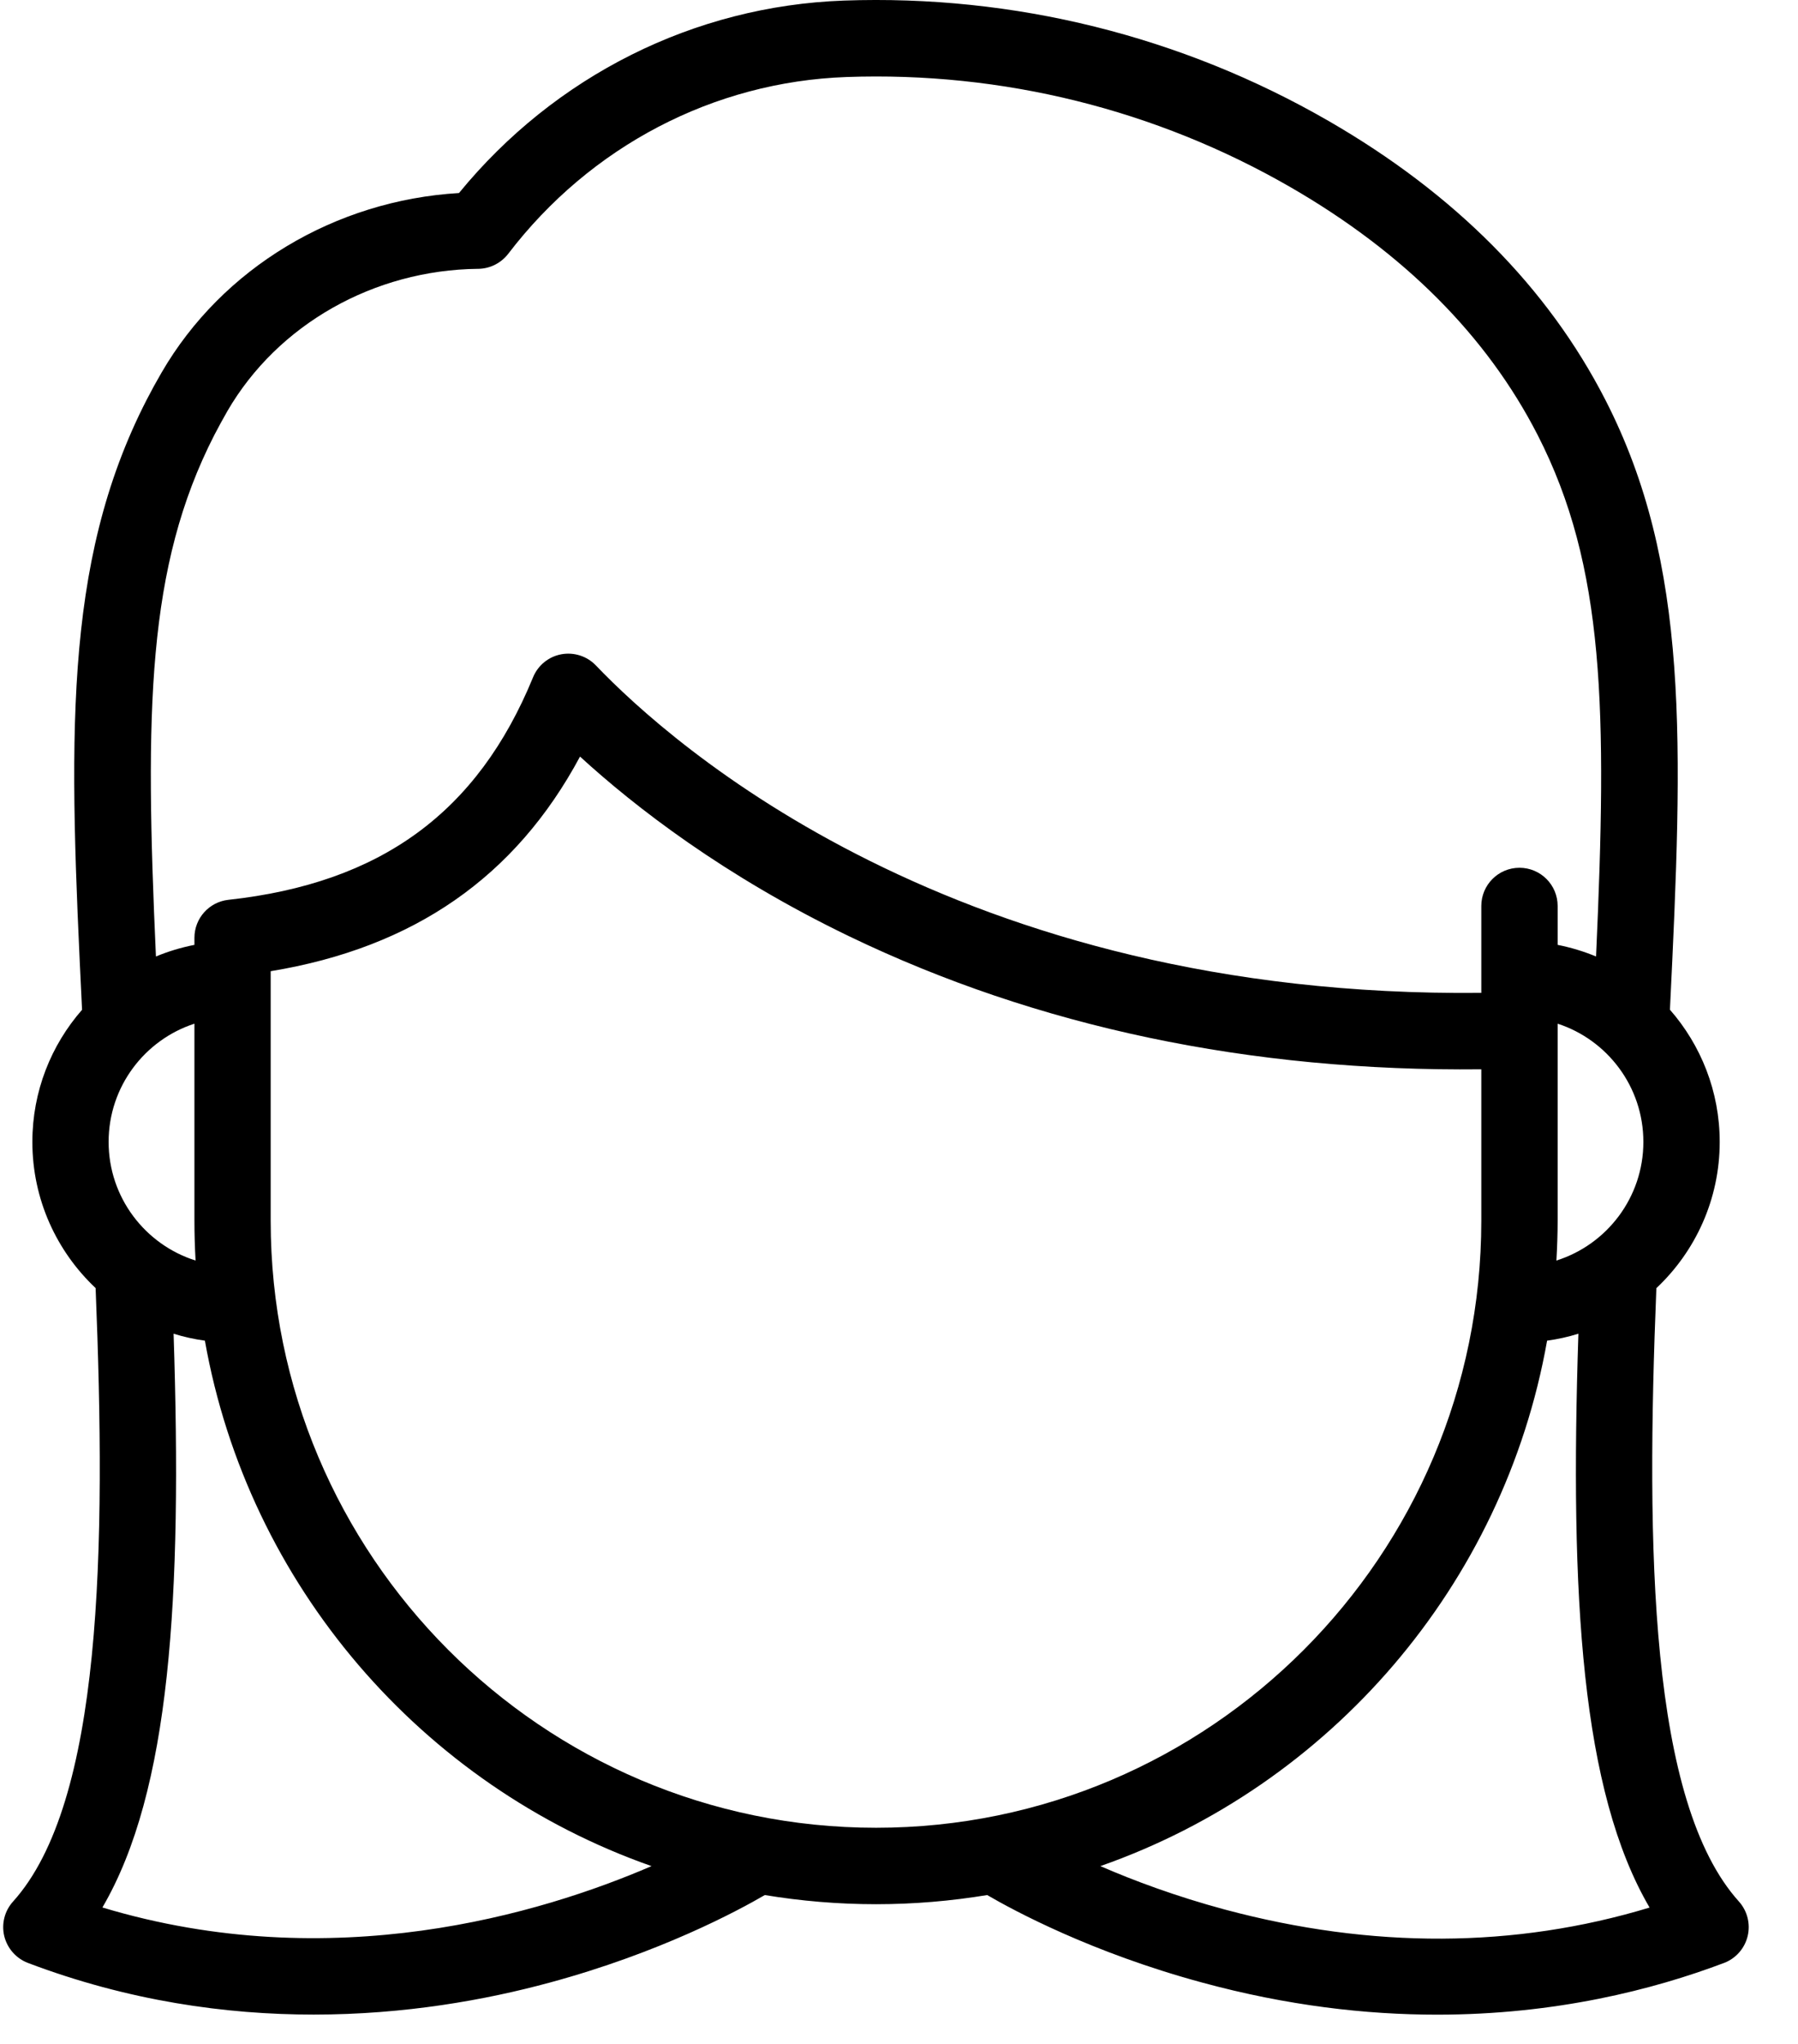 <?xml version="1.0" encoding="UTF-8"?>
<svg width="22px" height="25px" viewBox="0 0 22 25" version="1.1" xmlns="http://www.w3.org/2000/svg" xmlns:xlink="http://www.w3.org/1999/xlink">
    <!-- Generator: Sketch 43.2 (39069) - http://www.bohemiancoding.com/sketch -->
    <title>Mike</title>
    <desc>Created with Sketch.</desc>
    <defs></defs>
    <g id="Page-1" stroke="none" stroke-width="1" fill="none" fill-rule="evenodd">
        <g id="Mike" fill-rule="nonzero" fill="#000000">
            <g id="smiling-girl">
                <path d="M21.277,23.258 C20.184,22.045 20.138,18.954 20.267,15.756 C20.743,15.308 21.042,14.672 21.042,13.967 C21.042,13.348 20.811,12.782 20.433,12.35 C20.592,9.088 20.676,6.907 19.644,4.893 C18.94,3.518 17.8,2.37 16.257,1.48 C14.458,0.442 12.407,-0.067 10.324,0.007 C8.494,0.073 6.79,0.927 5.616,2.361 C4.099,2.451 2.719,3.278 1.977,4.557 C1.913,4.667 1.851,4.78 1.793,4.893 C0.76,6.908 0.845,9.089 1.004,12.351 C0.626,12.783 0.396,13.348 0.396,13.967 C0.396,14.671 0.694,15.307 1.17,15.755 C1.299,18.954 1.253,22.045 0.16,23.258 C0.056,23.373 0.016,23.531 0.052,23.681 C0.089,23.831 0.197,23.954 0.341,24.009 C1.571,24.475 2.763,24.641 3.838,24.641 C4.955,24.641 5.947,24.461 6.725,24.25 C8.078,23.884 9.032,23.369 9.358,23.179 C9.801,23.252 10.255,23.291 10.719,23.291 C11.182,23.291 11.636,23.252 12.079,23.179 C12.405,23.369 13.359,23.884 14.712,24.25 C15.75,24.532 16.713,24.642 17.584,24.642 C19.035,24.642 20.231,24.336 21.096,24.009 C21.24,23.954 21.348,23.831 21.384,23.681 C21.42,23.531 21.38,23.373 21.277,23.258 Z M19.059,14.932 L19.059,12.611 C19.059,12.605 19.059,12.598 19.059,12.592 L19.059,12.521 C19.667,12.719 20.108,13.292 20.108,13.967 C20.108,14.647 19.66,15.224 19.044,15.418 C19.053,15.257 19.059,15.095 19.059,14.932 Z M2.623,5.32 C2.674,5.222 2.728,5.123 2.783,5.027 C3.398,3.969 4.573,3.302 5.85,3.288 C5.852,3.288 5.855,3.288 5.857,3.288 C5.999,3.285 6.131,3.217 6.218,3.105 C7.224,1.788 8.733,1 10.357,0.942 C12.265,0.874 14.144,1.34 15.791,2.29 C17.176,3.089 18.193,4.108 18.814,5.32 C19.64,6.932 19.665,8.686 19.529,11.699 C19.379,11.637 19.222,11.589 19.059,11.557 L19.059,11.081 C19.059,10.823 18.85,10.614 18.592,10.614 C18.334,10.614 18.125,10.823 18.125,11.081 L18.125,12.144 C11.698,12.212 8.219,9.11 7.291,8.139 C7.182,8.025 7.022,7.974 6.867,8.003 C6.712,8.032 6.582,8.138 6.522,8.285 C5.844,9.938 4.66,10.802 2.795,11.006 C2.558,11.032 2.379,11.232 2.379,11.471 L2.379,11.557 C2.215,11.589 2.058,11.637 1.908,11.699 C1.772,8.687 1.797,6.933 2.623,5.32 Z M2.393,15.418 C1.777,15.224 1.329,14.647 1.329,13.967 C1.329,13.292 1.77,12.719 2.379,12.521 L2.379,14.932 C2.379,15.095 2.384,15.257 2.393,15.418 Z M1.253,23.331 C2.085,21.908 2.23,19.542 2.124,16.313 C2.248,16.352 2.376,16.38 2.507,16.398 C3.038,19.392 5.165,21.84 7.972,22.825 C6.622,23.407 4.067,24.178 1.253,23.331 Z M10.719,22.356 C6.634,22.356 3.312,19.026 3.312,14.932 L3.312,11.879 C5.062,11.591 6.307,10.727 7.097,9.254 C7.769,9.869 8.856,10.712 10.388,11.451 C12.691,12.561 15.292,13.109 18.125,13.079 L18.125,14.932 C18.125,19.026 14.803,22.356 10.719,22.356 Z M14.986,23.356 C14.388,23.195 13.871,23.002 13.464,22.825 C16.272,21.841 18.399,19.393 18.93,16.398 C19.061,16.38 19.189,16.352 19.313,16.313 C19.207,19.542 19.351,21.909 20.184,23.332 C18.536,23.831 16.791,23.839 14.986,23.356 Z" id="Shape"></path>
            </g>
        </g>
    </g>
</svg>